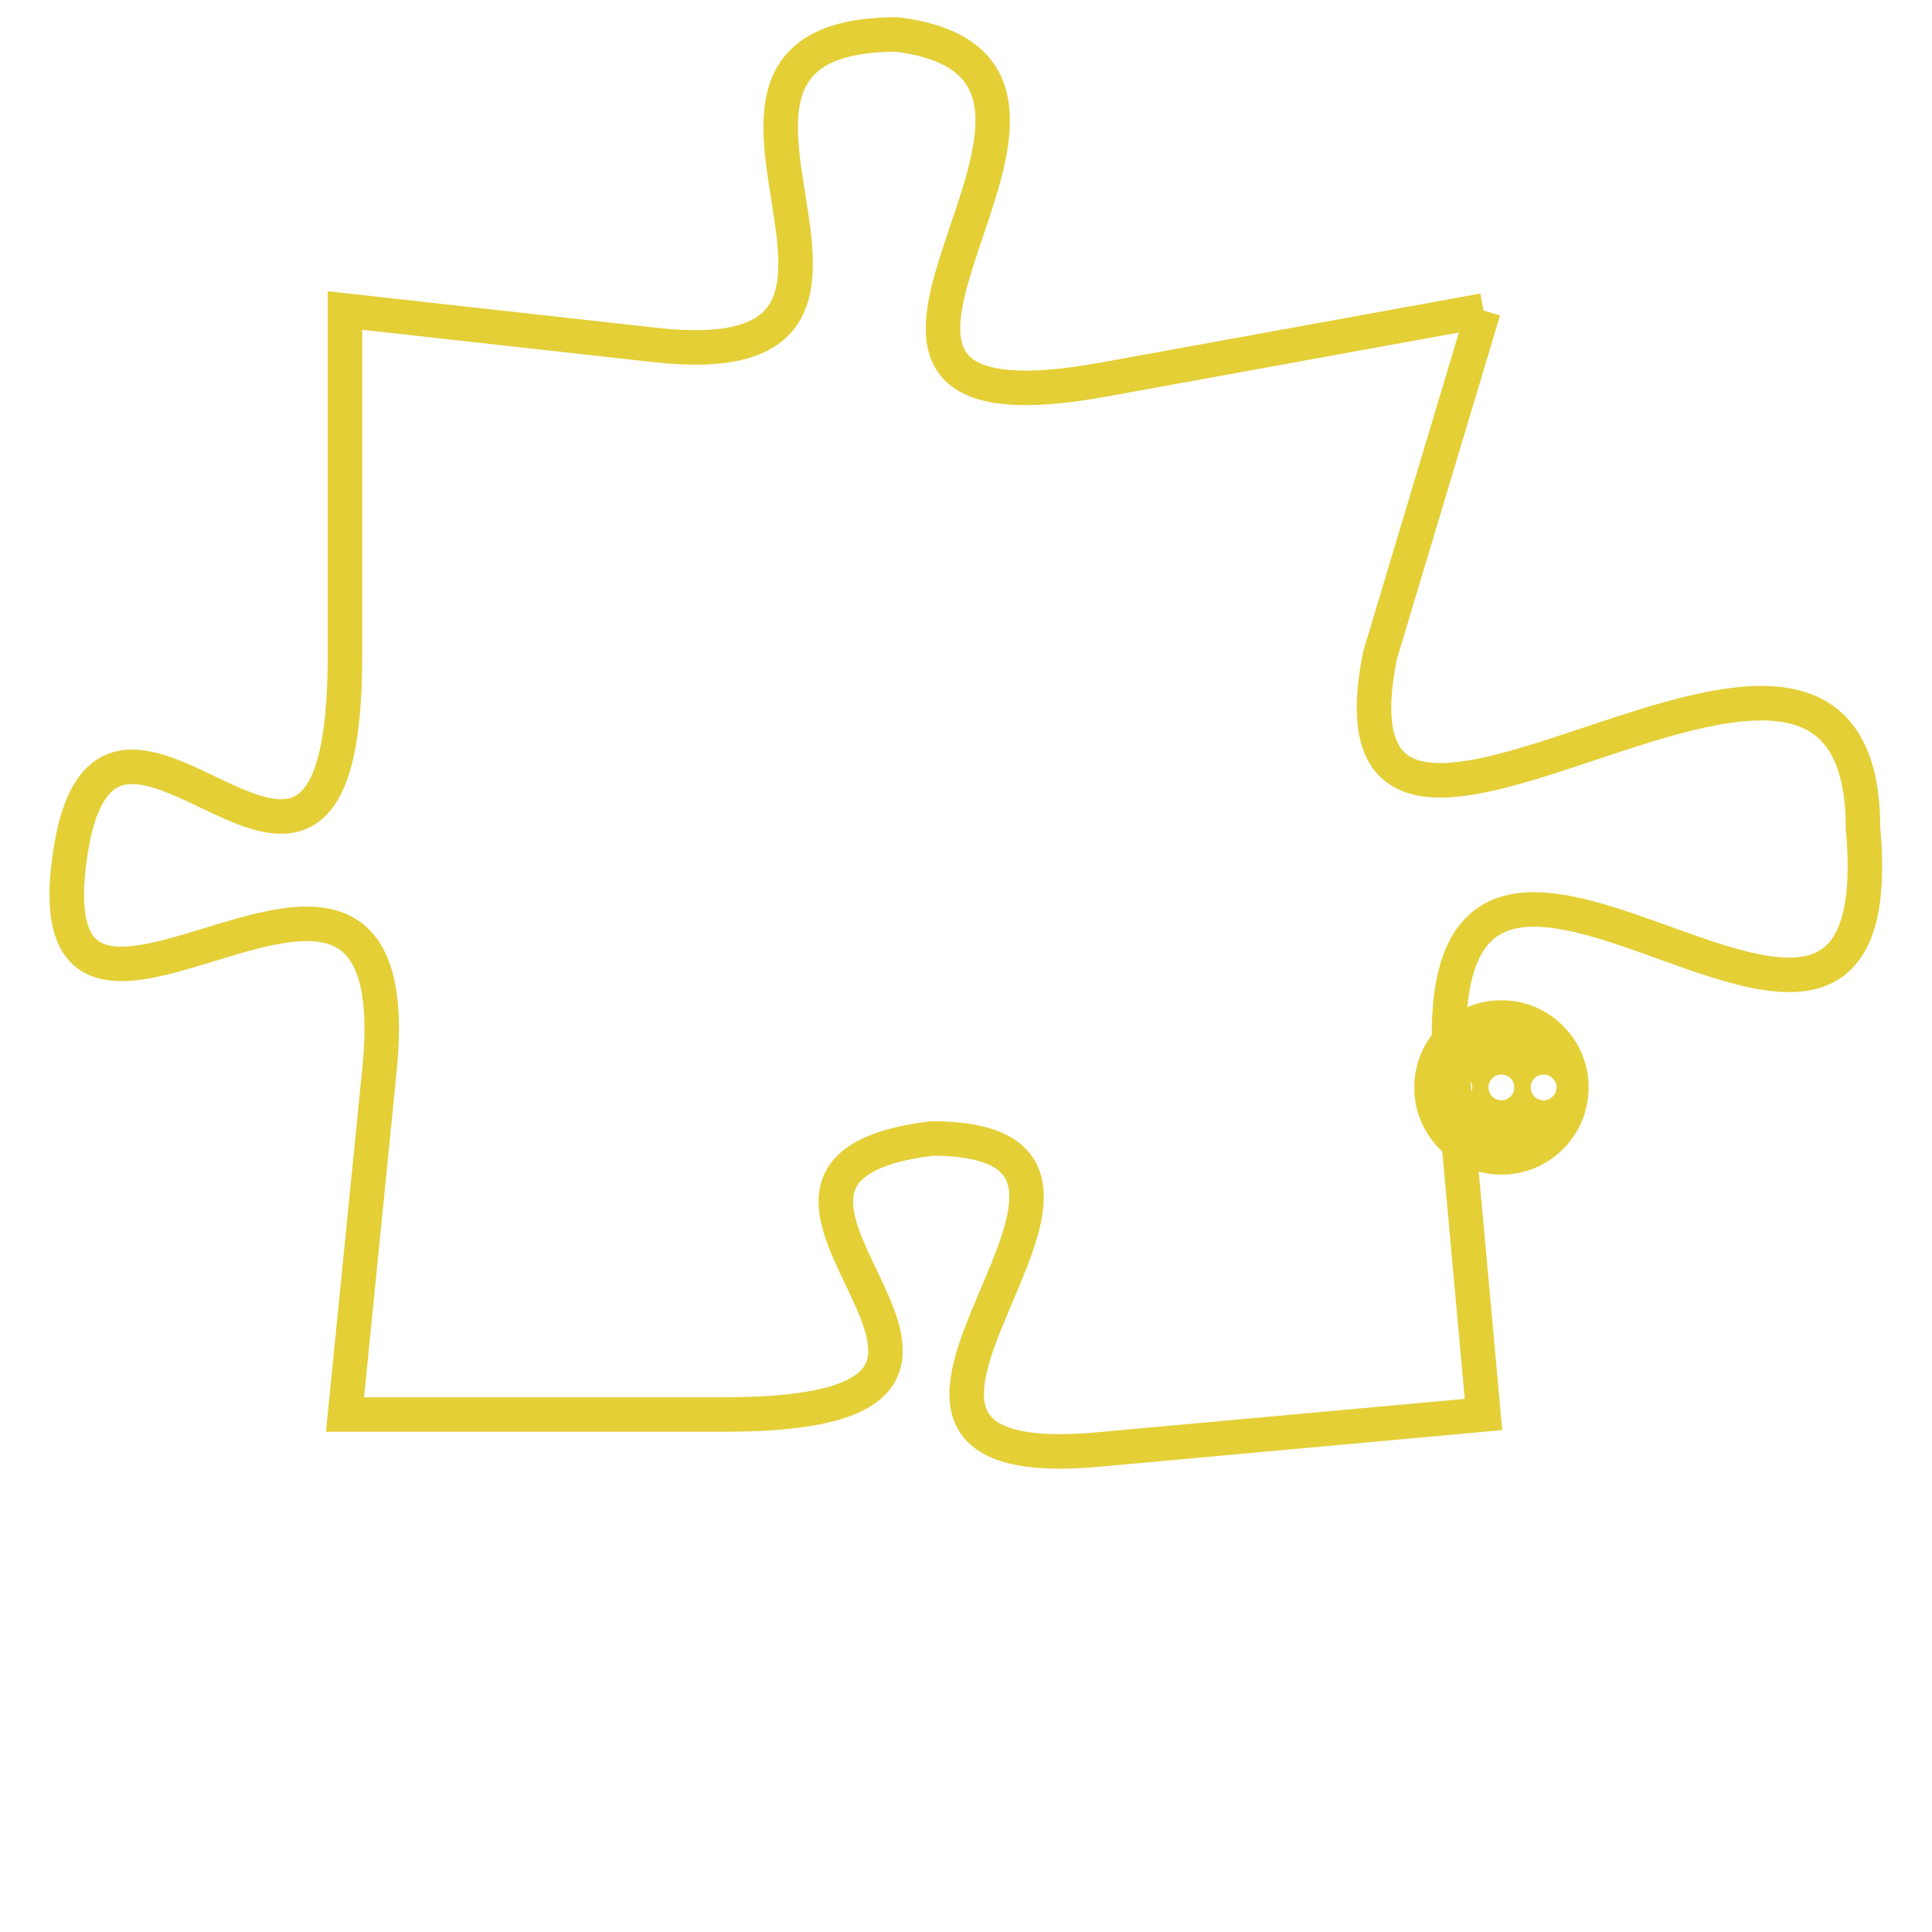 <svg version="1.1" xmlns="http://www.w3.org/2000/svg" xmlns:xlink="http://www.w3.org/1999/xlink" fill="transparent" x="0" y="0" width="350" height="350" preserveAspectRatio="xMinYMin slice"><style type="text/css">.links{fill:transparent;stroke: #E4CF37;}.links:hover{fill:#63D272; opacity:0.4;}</style><defs><g id="allt"><path id="t6930" d="M1353,1696 L1342,1698 C1331,1700 1344,1689 1336,1688 C1328,1688 1338,1698 1329,1697 L1320,1696 1320,1696 L1320,1706 C1320,1717 1313,1704 1312,1712 C1311,1720 1322,1708 1321,1718 L1320,1728 1320,1728 L1331,1728 C1342,1728 1329,1721 1337,1720 C1345,1720 1332,1730 1342,1729 L1353,1728 1353,1728 L1352,1717 C1352,1707 1365,1722 1364,1711 C1364,1701 1348,1716 1350,1706 L1353,1696"/></g><clipPath id="c" clipRule="evenodd" fill="transparent"><use href="#t6930"/></clipPath></defs><svg viewBox="1310 1687 56 44" preserveAspectRatio="xMinYMin meet"><svg width="4380" height="2430"><g><image crossorigin="anonymous" x="0" y="0" href="https://nftpuzzle.license-token.com/assets/completepuzzle.svg" width="100%" height="100%" /><g class="links"><use href="#t6930"/></g></g></svg><svg x="1351" y="1716" height="9%" width="9%" viewBox="0 0 330 330"><g><a xlink:href="https://nftpuzzle.license-token.com/" class="links"><title>See the most innovative NFT based token software licensing project</title><path fill="#E4CF37" id="more" d="M165,0C74.019,0,0,74.019,0,165s74.019,165,165,165s165-74.019,165-165S255.981,0,165,0z M85,190 c-13.785,0-25-11.215-25-25s11.215-25,25-25s25,11.215,25,25S98.785,190,85,190z M165,190c-13.785,0-25-11.215-25-25 s11.215-25,25-25s25,11.215,25,25S178.785,190,165,190z M245,190c-13.785,0-25-11.215-25-25s11.215-25,25-25 c13.785,0,25,11.215,25,25S258.785,190,245,190z"></path></a></g></svg></svg></svg>